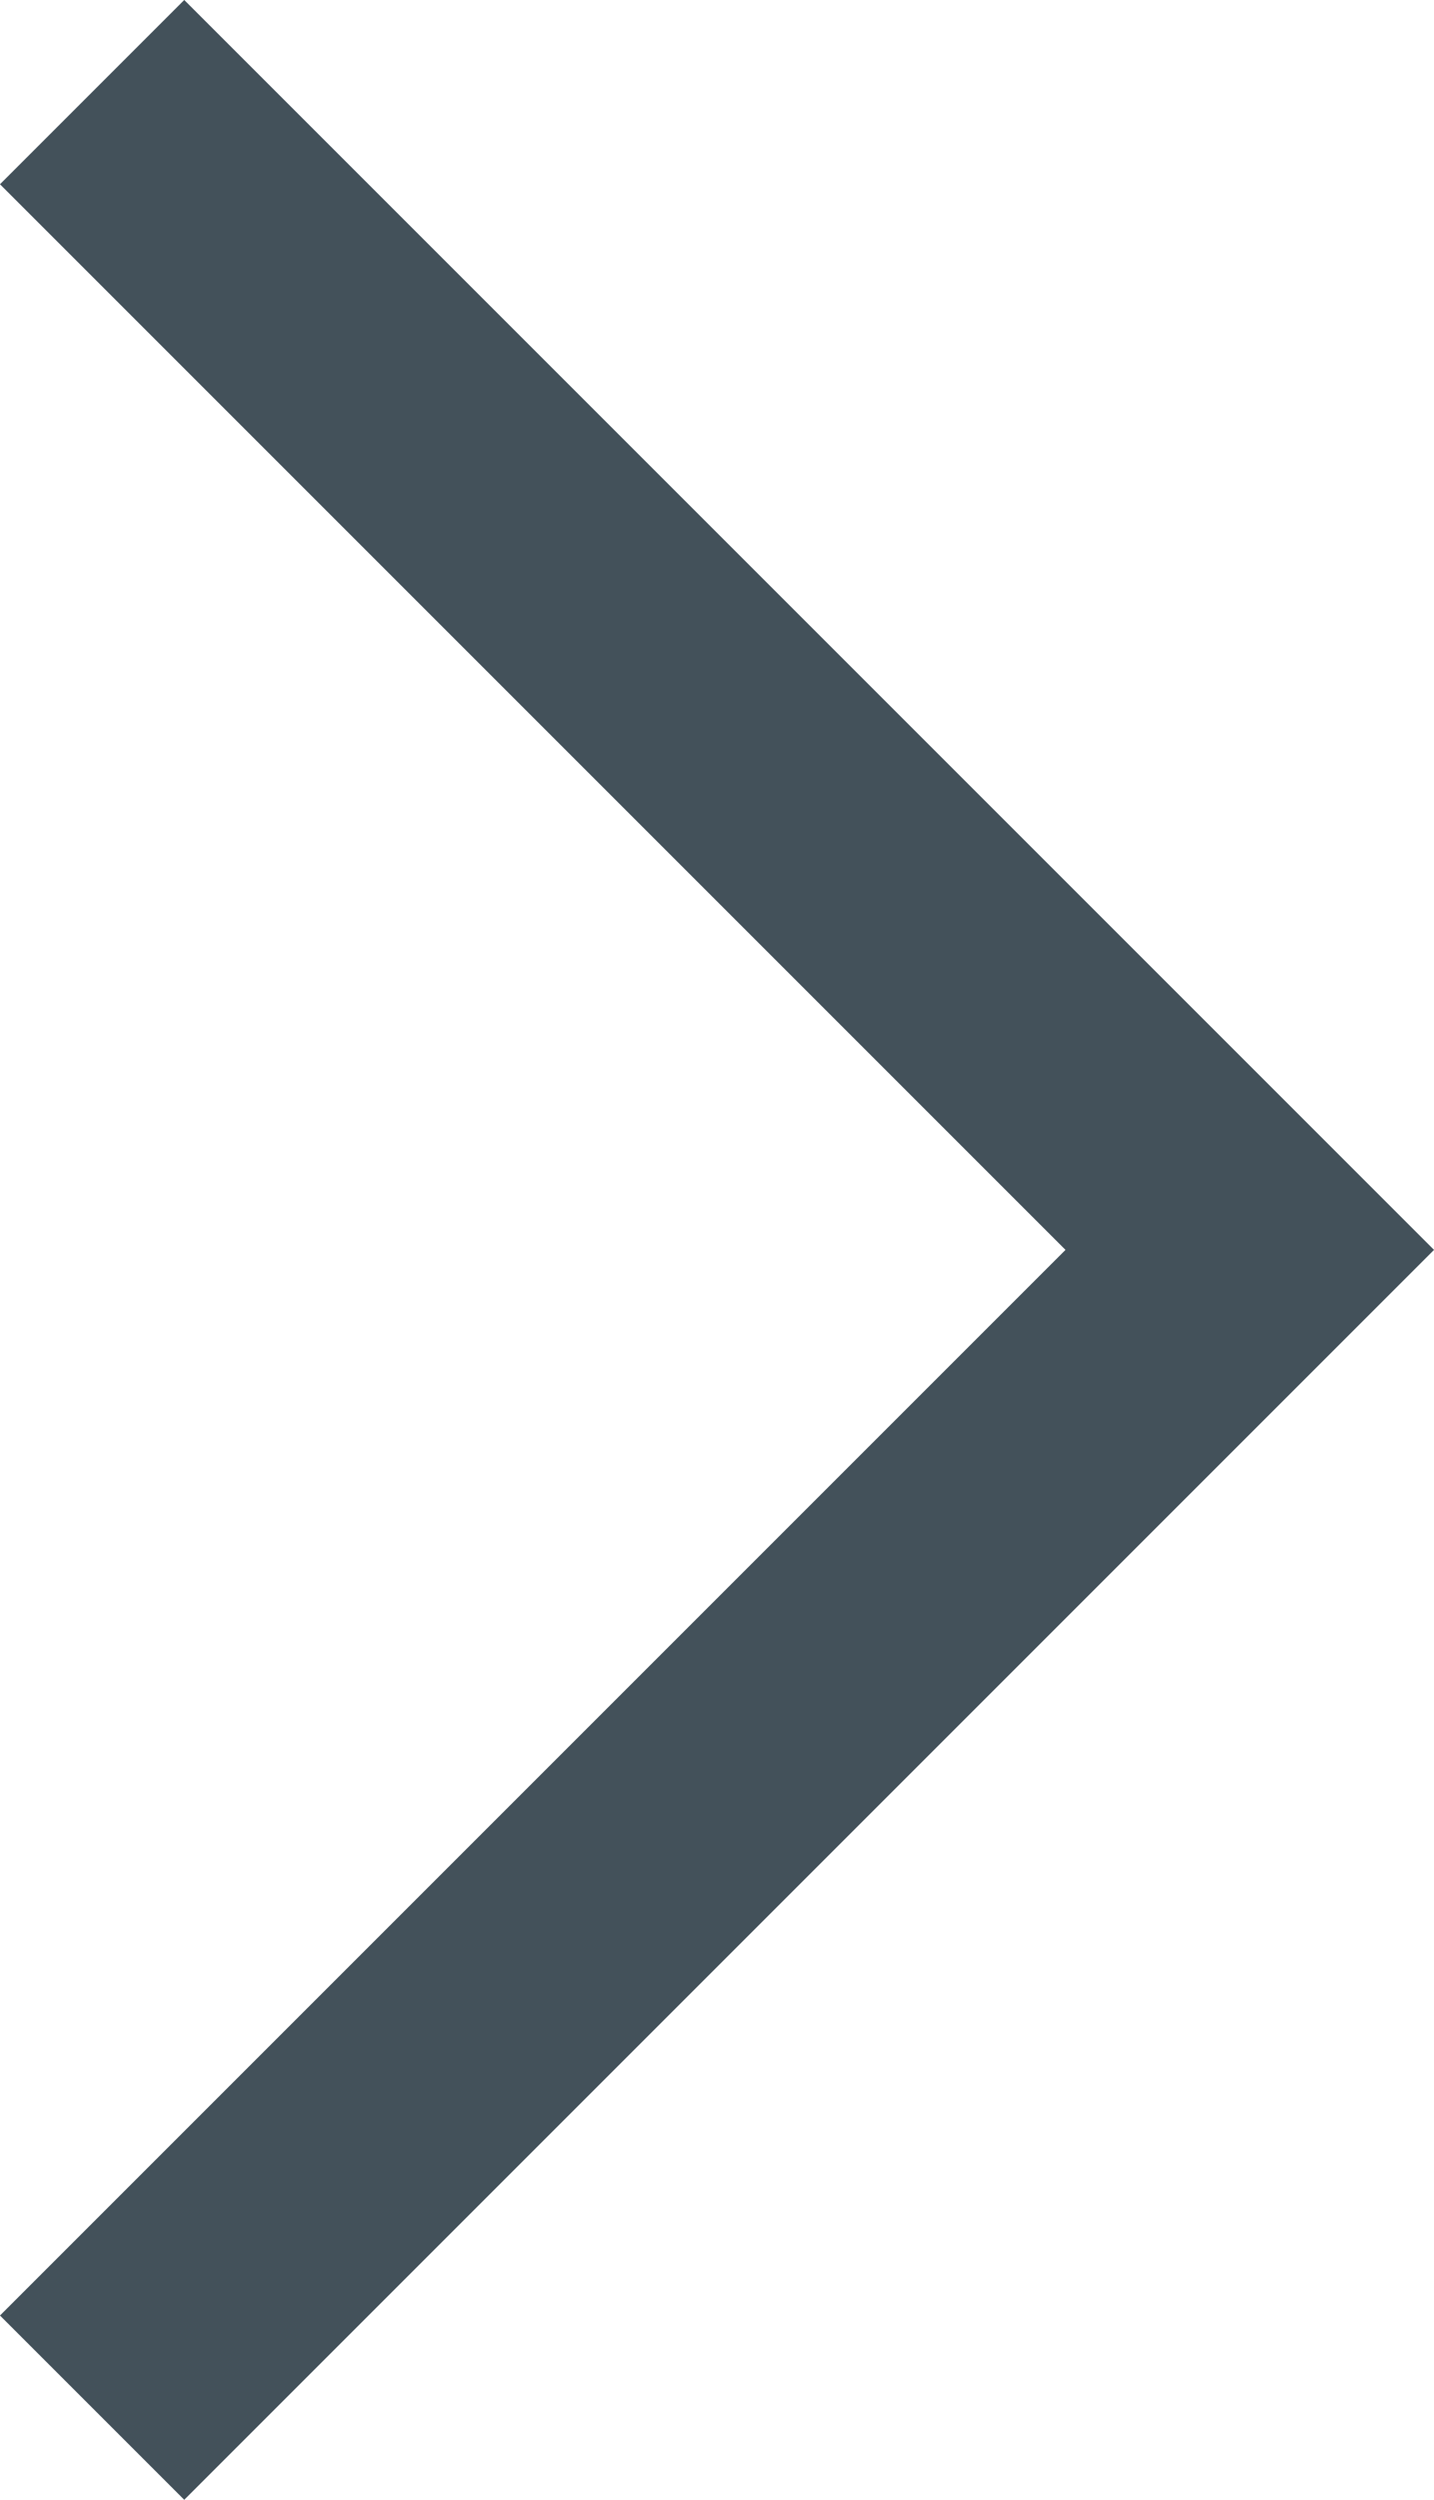 <svg xmlns="http://www.w3.org/2000/svg" width="11.006" height="19.185" viewBox="0 0 11.006 19.185"><defs><style>.a{fill:none;stroke:#43515a;stroke-width:2px;}</style></defs><path class="a" d="M4341.115,212.563l8.885,8.885-8.885,8.885" transform="translate(-4340.408 -211.856)"/></svg>
